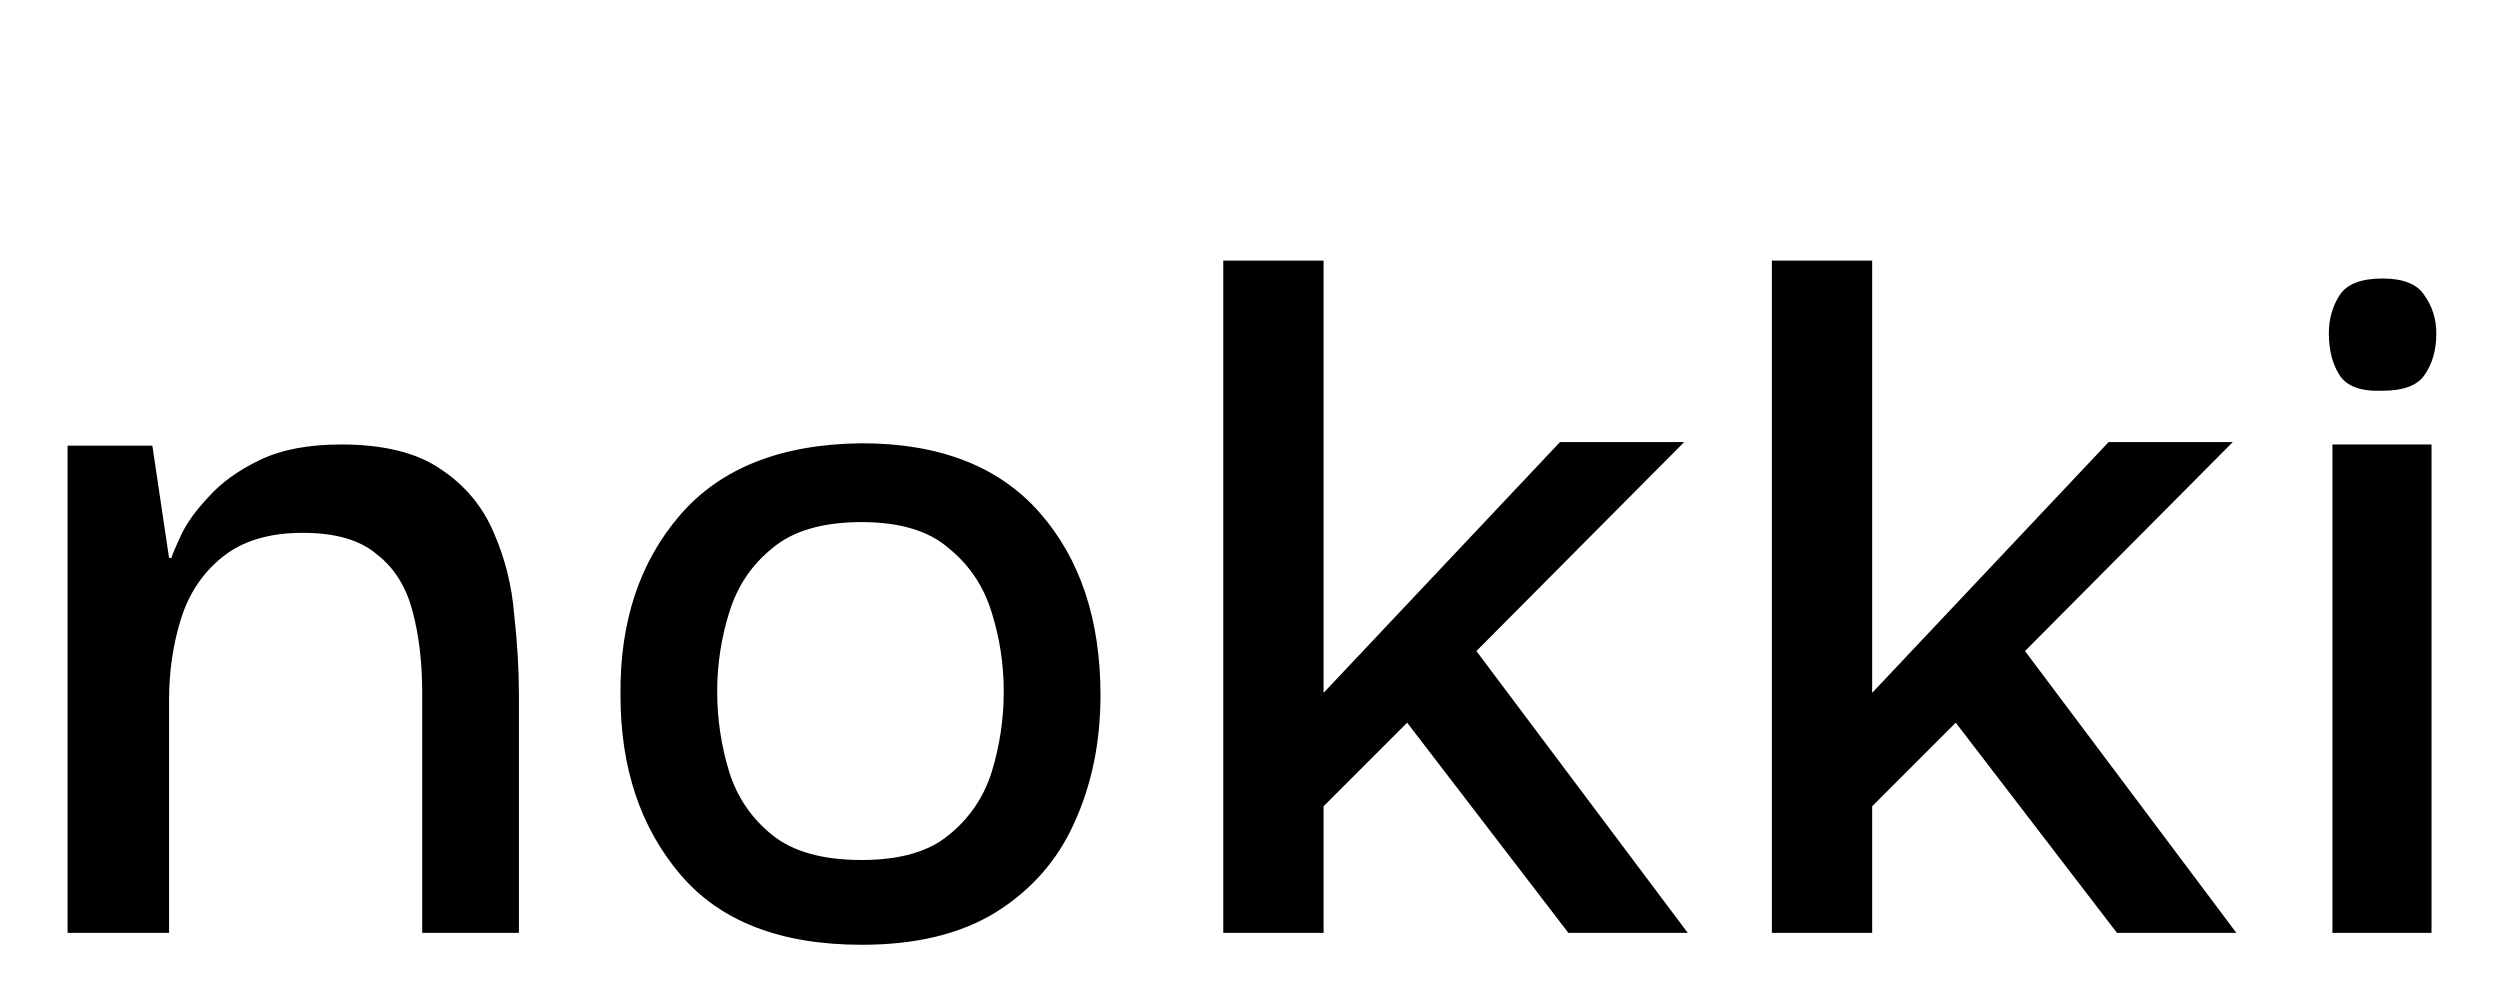 <svg width="134" height="54" viewBox="0 0 134 54" fill="none" xmlns="http://www.w3.org/2000/svg">
<g filter="url(#filter0_d_51_5460)">
<path d="M3.622 49V22.888H8.166L9.062 28.904H9.19C9.233 28.733 9.403 28.328 9.702 27.688C10.001 27.048 10.491 26.365 11.174 25.64C11.857 24.872 12.774 24.211 13.926 23.656C15.078 23.101 16.529 22.824 18.278 22.824C20.582 22.824 22.374 23.272 23.654 24.168C24.934 25.021 25.873 26.152 26.47 27.56C27.067 28.925 27.43 30.376 27.558 31.912C27.729 33.448 27.814 34.877 27.814 36.2V49H22.63V36.136C22.63 34.515 22.459 33.064 22.118 31.784C21.777 30.461 21.137 29.437 20.198 28.712C19.302 27.944 17.979 27.56 16.23 27.56C14.438 27.56 13.009 27.987 11.942 28.84C10.875 29.693 10.129 30.803 9.702 32.168C9.275 33.533 9.062 34.984 9.062 36.52V49H3.622ZM46.185 49.64C41.834 49.64 38.591 48.381 36.458 45.864C34.324 43.347 33.258 40.147 33.258 36.264C33.215 32.339 34.282 29.117 36.458 26.6C38.633 24.083 41.876 22.803 46.185 22.76C50.367 22.76 53.545 23.997 55.721 26.472C57.898 28.947 58.986 32.211 58.986 36.264C58.986 38.781 58.516 41.064 57.578 43.112C56.681 45.117 55.273 46.717 53.353 47.912C51.476 49.064 49.087 49.64 46.185 49.64ZM46.185 45.096C48.233 45.096 49.791 44.648 50.858 43.752C51.967 42.856 52.735 41.725 53.161 40.36C53.588 38.952 53.801 37.523 53.801 36.072C53.801 34.621 53.588 33.213 53.161 31.848C52.735 30.44 51.967 29.288 50.858 28.392C49.791 27.453 48.233 26.984 46.185 26.984C44.095 26.984 42.495 27.453 41.386 28.392C40.276 29.288 39.508 30.44 39.081 31.848C38.655 33.213 38.441 34.621 38.441 36.072C38.441 37.523 38.655 38.952 39.081 40.36C39.508 41.725 40.276 42.856 41.386 43.752C42.495 44.648 44.095 45.096 46.185 45.096ZM70.944 49H65.567V12.968H70.944V36.136L83.615 22.696H90.272L79.135 33.896L90.463 49H84.064L75.424 37.736L70.944 42.216V49ZM100.348 49H94.972V12.968H100.348V36.136L113.021 22.696H119.677L108.54 33.896L119.868 49H113.469L104.828 37.736L100.348 42.216V49ZM127.706 19.944C126.554 19.987 125.786 19.709 125.402 19.112C125.018 18.515 124.826 17.768 124.826 16.872C124.826 16.104 125.018 15.421 125.402 14.824C125.786 14.227 126.554 13.928 127.706 13.928C128.815 13.928 129.562 14.227 129.946 14.824C130.372 15.421 130.586 16.104 130.586 16.872C130.586 17.768 130.372 18.515 129.946 19.112C129.562 19.667 128.815 19.944 127.706 19.944ZM125.018 49V22.824H130.33V49H125.018Z" fill="black"/>
</g>
<defs>
<filter id="filter0_d_51_5460" x="0.622" y="10.968" width="132.964" height="42.672" filterUnits="userSpaceOnUse" color-interpolation-filters="sRGB">
<feFlood flood-opacity="0" result="BackgroundImageFix"/>
<feColorMatrix in="SourceAlpha" type="matrix" values="0 0 0 0 0 0 0 0 0 0 0 0 0 0 0 0 0 0 127 0" result="hardAlpha"/>
<feOffset dy="1"/>
<feGaussianBlur stdDeviation="1.5"/>
<feComposite in2="hardAlpha" operator="out"/>
<feColorMatrix type="matrix" values="0 0 0 0 0 0 0 0 0 0 0 0 0 0 0 0 0 0 0.25 0"/>
<feBlend mode="normal" in2="BackgroundImageFix" result="effect1_dropShadow_51_5460"/>
<feBlend mode="normal" in="SourceGraphic" in2="effect1_dropShadow_51_5460" result="shape"/>
</filter>
</defs>
</svg>
